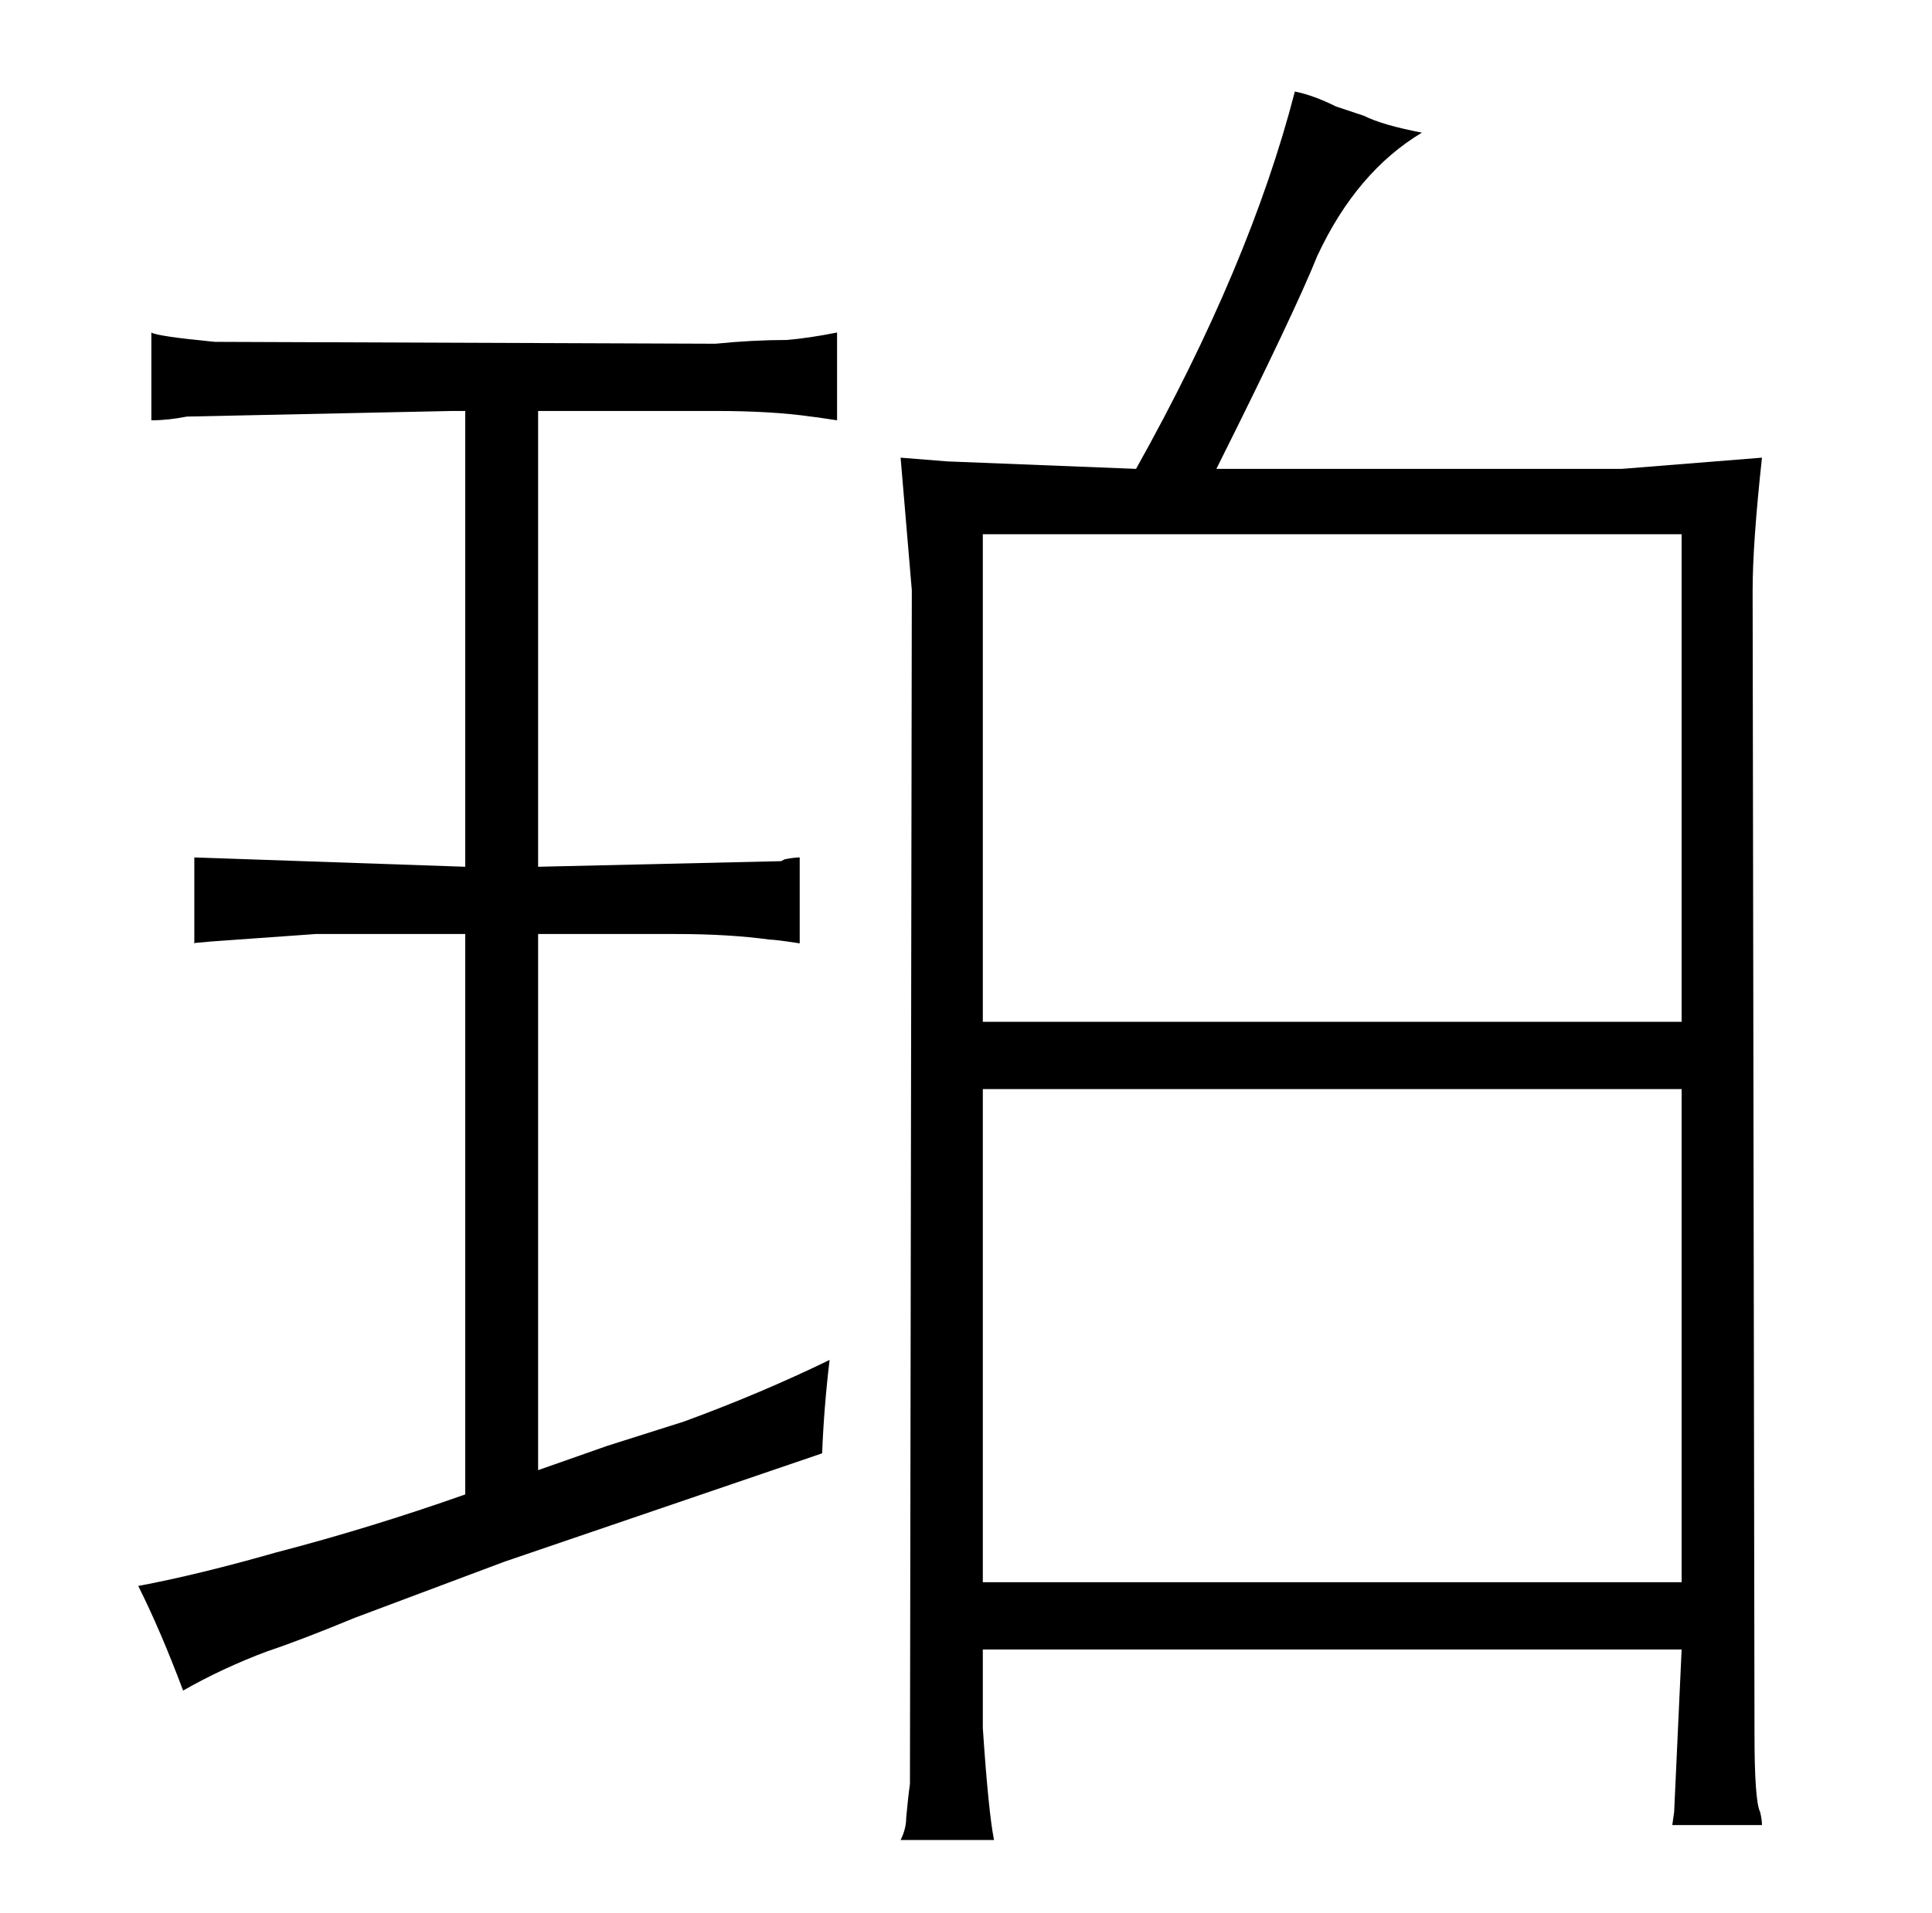<?xml version="1.0" standalone="no"?>
<!DOCTYPE svg PUBLIC "-//W3C//DTD SVG 1.1//EN" "http://www.w3.org/Graphics/SVG/1.1/DTD/svg11.dtd" >
<svg xmlns="http://www.w3.org/2000/svg" xmlns:xlink="http://www.w3.org/1999/xlink" version="1.1" viewBox="-10 0 1034 1024">
  <g transform="matrix(1 0 0 -1 0 820)">
   <path fill="currentColor"
d="M472 575l6 -71l-1 -639q-1 -7 -2 -18q0 -6 -3 -12h50q-3 15 -6 60v42h374l-4 -87l-1 -7h48q0 3 -1 7q-3 6 -3 42l-1 612q0 25 5 71l-75 -6h-217q42 84 54 114q21 45 56 66q-21 4 -31 9l-15 5q-12 6 -22 8q-24 -93 -85 -202l-101 4q-13 1 -25 2zM516 273v261h374v-261
h-374zM516 -27v264h374v-264h-374zM239 20q-51 -18 -101 -31q-42 -12 -74 -18q12 -24 24 -56q21 12 45 21q18 6 47 18l80 30l170 58q1 25 4 50q-37 -18 -78 -33l-41 -13l-37 -13v287h74q28 0 50 -3q3 0 16 -2v46q-3 0 -8 -1l-2 -1l-130 -3v244h95q30 0 51 -3q1 0 14 -2v47
q-15 -3 -27 -4q-18 0 -38 -2l-268 1q-31 3 -34 5v-47q9 0 19 2l142 3h7v-244l-145 5v-46q-3 0 9 1l56 4h80v-300z" />
  </g>

</svg>
